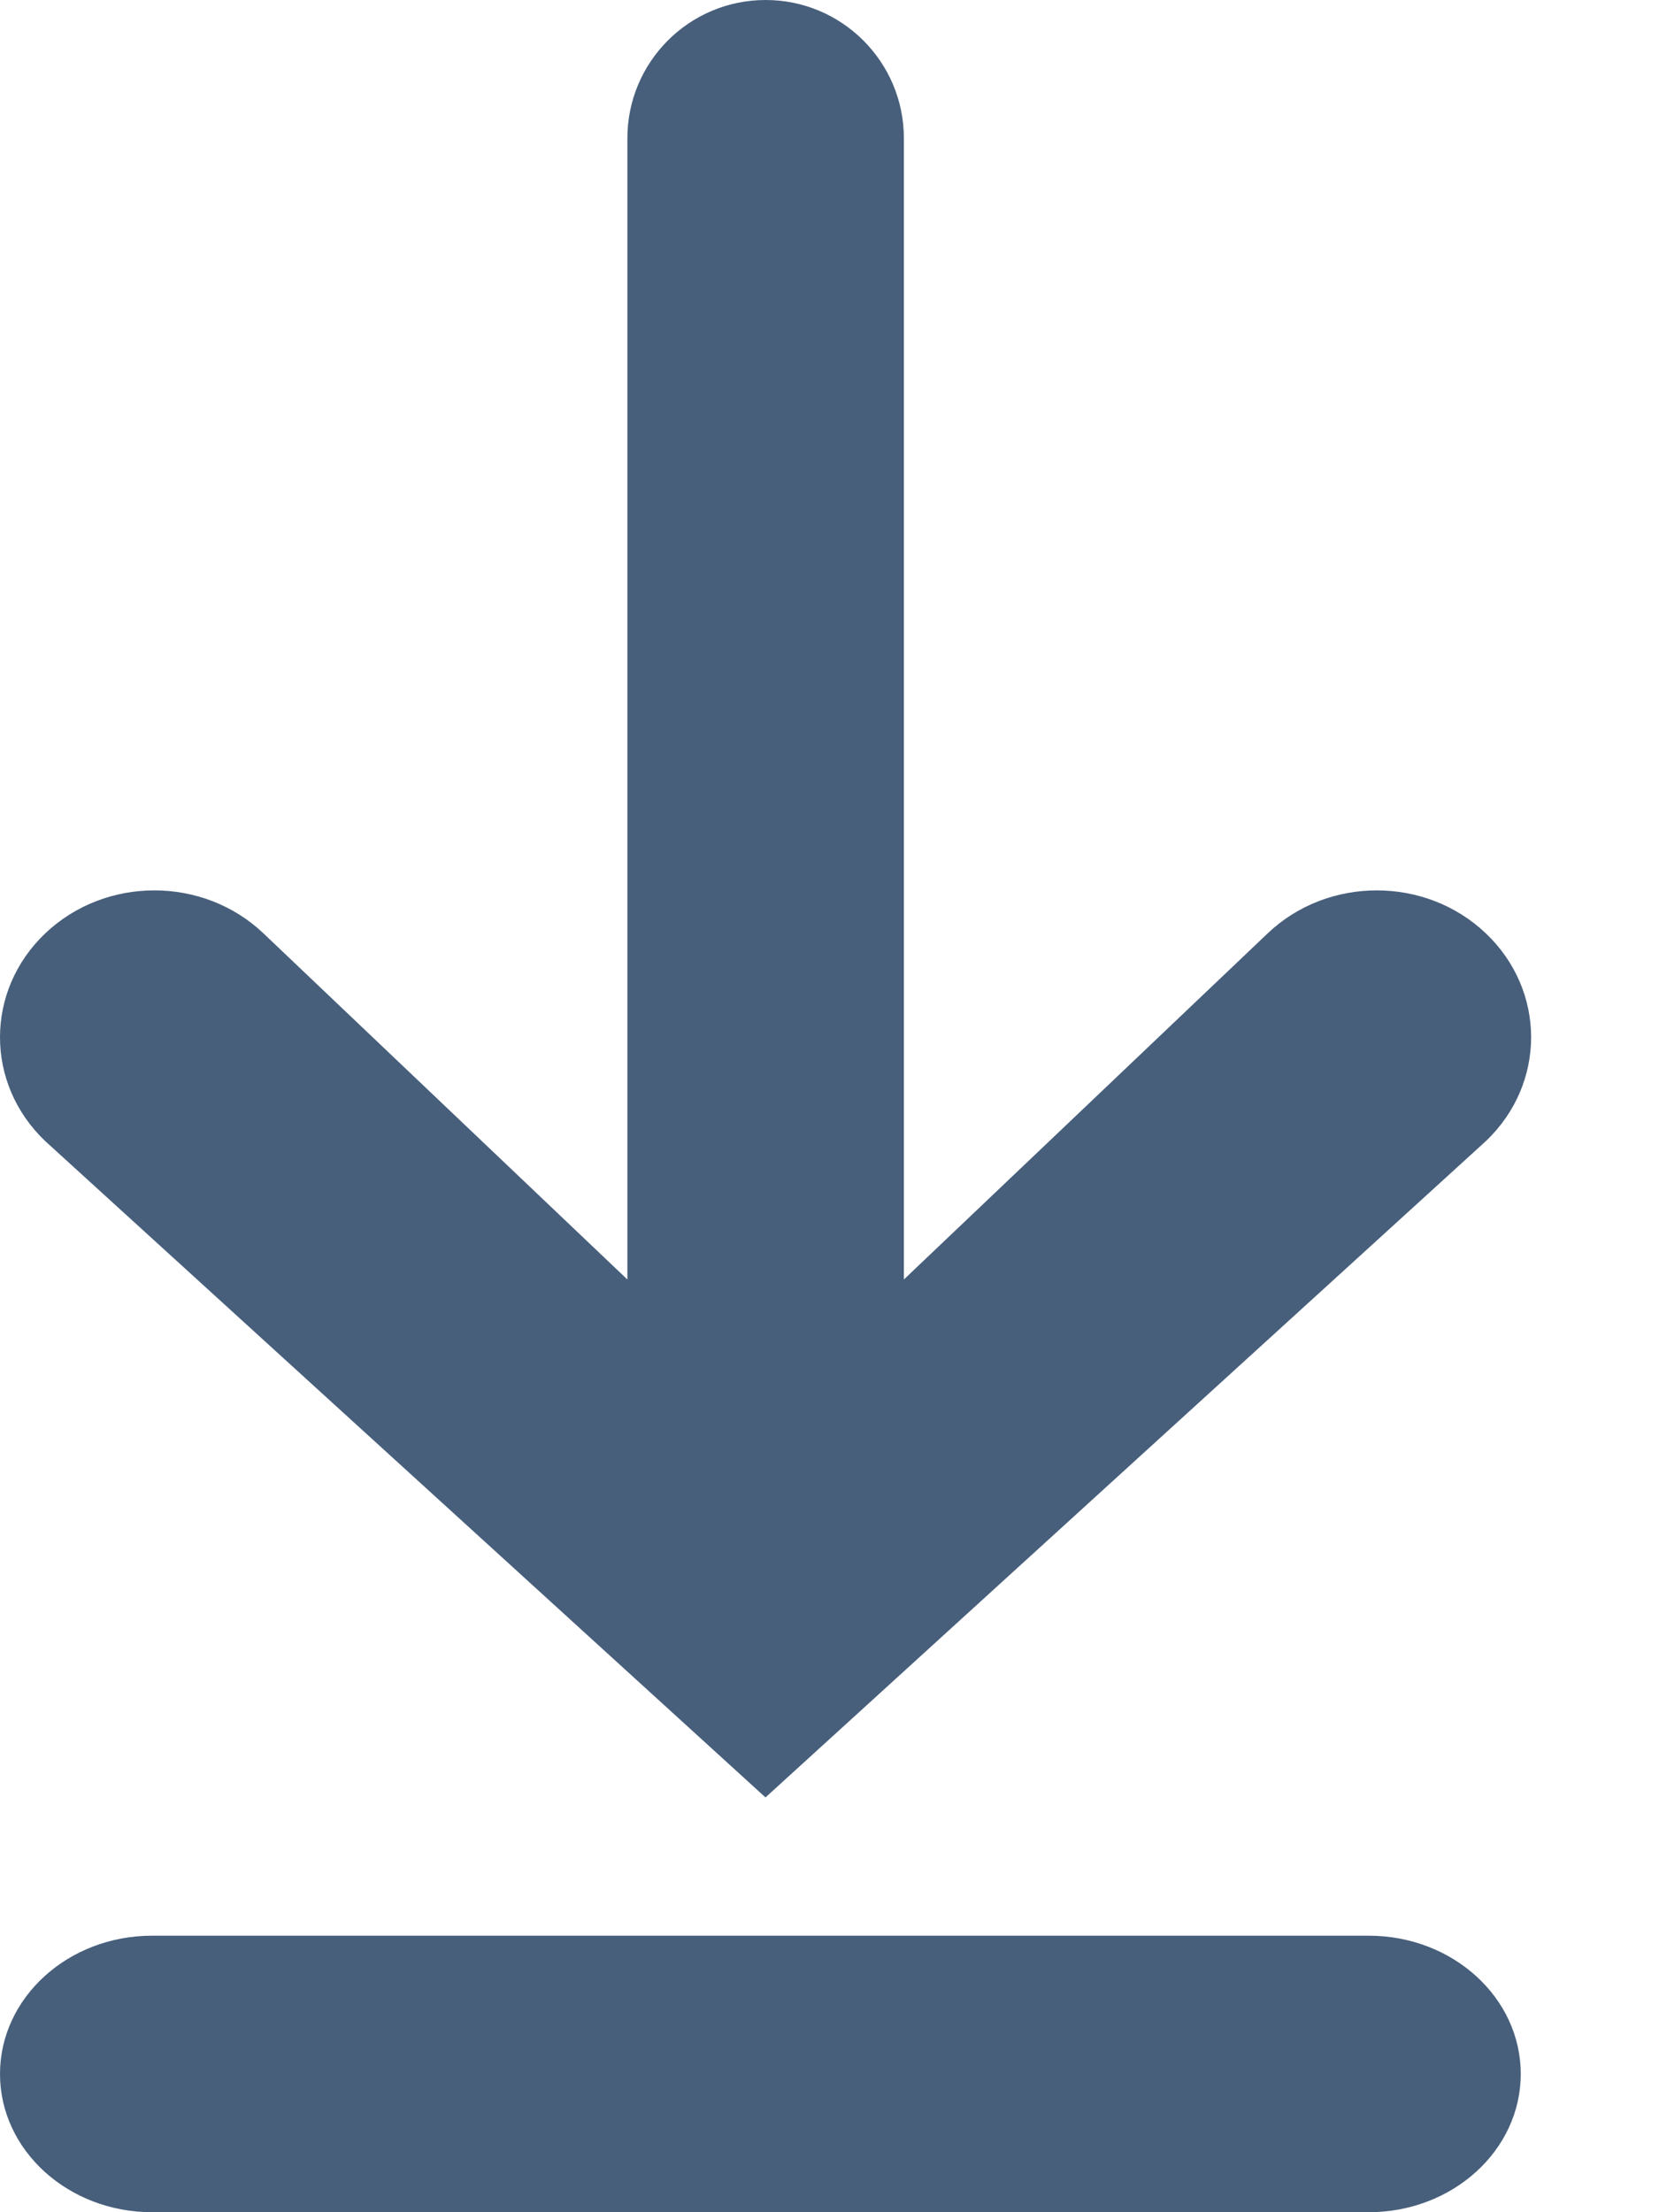<svg width="12" height="16" viewBox="0 0 12 16" fill="none" xmlns="http://www.w3.org/2000/svg">
<path fill-rule="evenodd" clip-rule="evenodd" d="M4.538 1C4.538 0.448 4.985 0 5.538 0C6.09 0 6.538 0.448 6.538 1V9.254L9.169 6.751C9.605 6.336 10.312 6.336 10.748 6.751C11.184 7.166 11.184 7.838 10.748 8.253L5.537 13L0.327 8.253C-0.109 7.838 -0.109 7.166 0.327 6.751C0.763 6.336 1.47 6.336 1.906 6.751L4.538 9.254V1ZM0 15C0 14.448 0.493 14 1.1 14H9.9C10.508 14 11 14.448 11 15C11 15.552 10.508 16 9.9 16H1.1C0.493 16 0 15.552 0 15Z" fill="#475F7B"/>
</svg>
